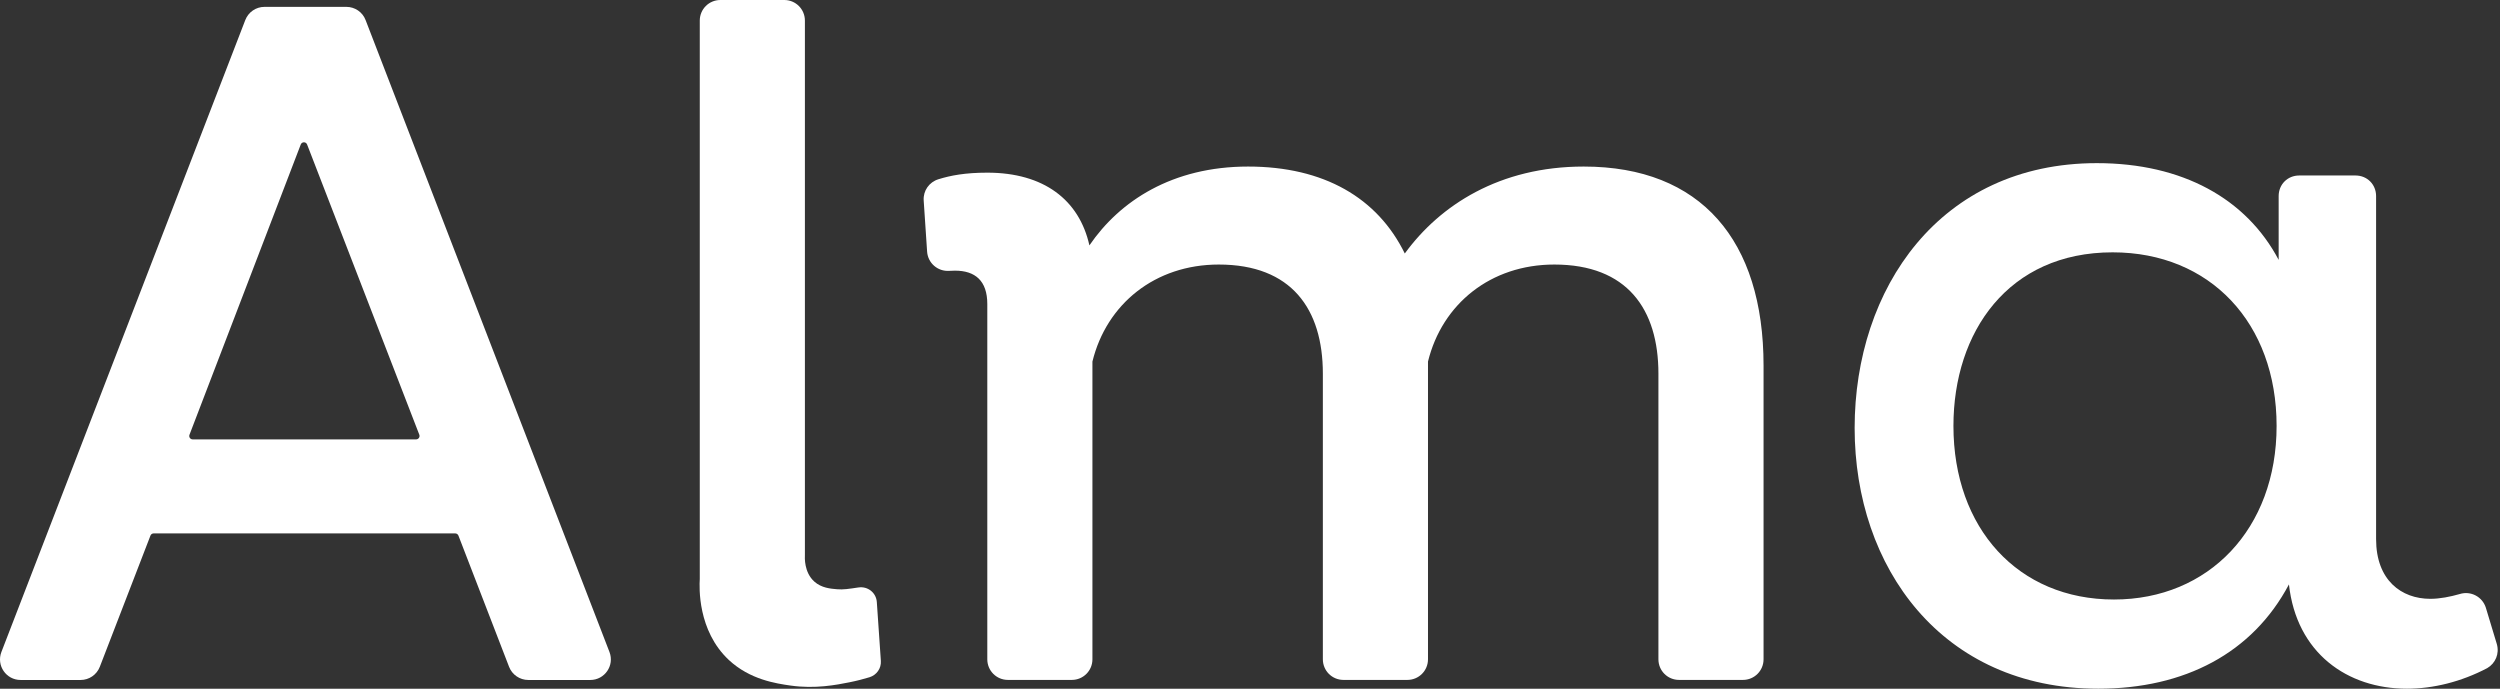<svg width="363" height="100" viewBox="0 0 363 100" fill="none" xmlns="http://www.w3.org/2000/svg">
<rect x="0" y="0" width="363" height="100" fill="#333333" stroke="none"/>
<path d="M114.769 99.54C118.376 100.058 121.465 99.44 123.328 99.071C124.424 98.852 125.411 98.593 126.258 98.334C127.284 98.015 127.971 97.049 127.902 95.972L127.314 87.413C127.224 86.068 125.999 85.092 124.653 85.301C124.643 85.301 124.633 85.301 124.624 85.301C123.169 85.52 122.441 85.63 121.565 85.56C120.588 85.481 119.273 85.371 118.237 84.444C116.742 83.099 116.852 80.957 116.872 80.568V2.989C116.872 1.335 115.536 0 113.882 0H104.596C102.942 0 101.607 1.335 101.607 2.989V84.086C101.537 85.222 101.268 91.558 105.822 95.823C108.9 98.693 112.697 99.241 114.769 99.54Z" fill="white"/>
<path fill-rule="evenodd" clip-rule="evenodd" d="M76.707 98.733H85.704C87.807 98.733 89.252 96.63 88.494 94.667L53.083 2.91C52.644 1.754 51.528 0.997 50.293 0.997H38.406C37.17 0.997 36.064 1.754 35.616 2.91L0.204 94.667C-0.553 96.63 0.891 98.733 2.994 98.733H11.702C12.938 98.733 14.044 97.975 14.492 96.82L21.846 77.769C21.915 77.579 22.105 77.45 22.314 77.45H66.095C66.305 77.45 66.484 77.579 66.564 77.769L73.917 96.82C74.356 97.966 75.472 98.733 76.707 98.733ZM27.515 63.122L43.667 20.984C43.826 20.556 44.434 20.556 44.593 20.984L60.884 63.122C61.014 63.45 60.765 63.799 60.416 63.799H27.983C27.625 63.799 27.386 63.45 27.515 63.122Z" fill="white"/>
<path d="M203.976 36.807C209.108 29.762 217.766 24.183 229.952 24.183C246.97 24.183 256.068 34.894 256.068 53.088V95.734C256.068 97.388 254.732 98.723 253.078 98.723H243.792C242.138 98.723 240.803 97.388 240.803 95.734V54.264C240.803 44.868 236.249 38.411 225.688 38.411C216.441 38.411 209.397 44.13 207.344 52.5V95.734C207.344 97.388 206.009 98.723 204.355 98.723H195.068C193.414 98.723 192.079 97.388 192.079 95.734V54.264C192.079 44.868 187.526 38.411 176.964 38.411C167.717 38.411 160.673 44.13 158.62 52.5V95.734C158.62 97.388 157.285 98.723 155.631 98.723H146.345C144.691 98.723 143.356 97.388 143.356 95.734V44.141C143.356 40.763 141.592 39.298 138.663 39.298C138.374 39.298 138.095 39.308 137.826 39.328C136.172 39.438 134.737 38.212 134.617 36.548L134.119 29.095C134.029 27.7 134.916 26.435 136.261 26.026C138.025 25.478 140.147 25.07 143.356 25.07C151.576 25.07 156.707 29.035 158.182 35.631C162.586 29.175 170.218 24.183 181.219 24.183C192.239 24.183 200.02 28.736 203.976 36.807Z" fill="white"/>
<path fill-rule="evenodd" clip-rule="evenodd" d="M352.878 86.949C354.273 86.949 355.767 86.65 357.162 86.252C358.756 85.754 360.449 86.65 360.947 88.244L362.541 93.524C362.94 94.919 362.342 96.314 361.147 97.011C357.361 99.004 353.276 100 349.491 100C340.823 100 333.451 94.82 332.355 84.857C327.075 94.82 317.212 100 304.66 100C281.945 100 269.293 82.367 269.293 62.143C269.293 41.919 281.647 23.688 304.46 23.688C316.914 23.688 326.179 28.868 330.861 37.735V28.47C330.861 26.776 332.156 25.481 333.85 25.481H342.019C343.712 25.481 345.008 26.776 345.008 28.47V78.282C345.008 84.259 348.694 86.949 352.878 86.949ZM283.639 61.844C283.639 76.688 293.004 87.049 306.951 87.049C320.699 87.049 330.562 76.787 330.562 61.844C330.562 46.9 320.898 36.639 306.752 36.639C291.609 36.639 283.639 48.195 283.639 61.844Z" fill="white"/>
</svg>
